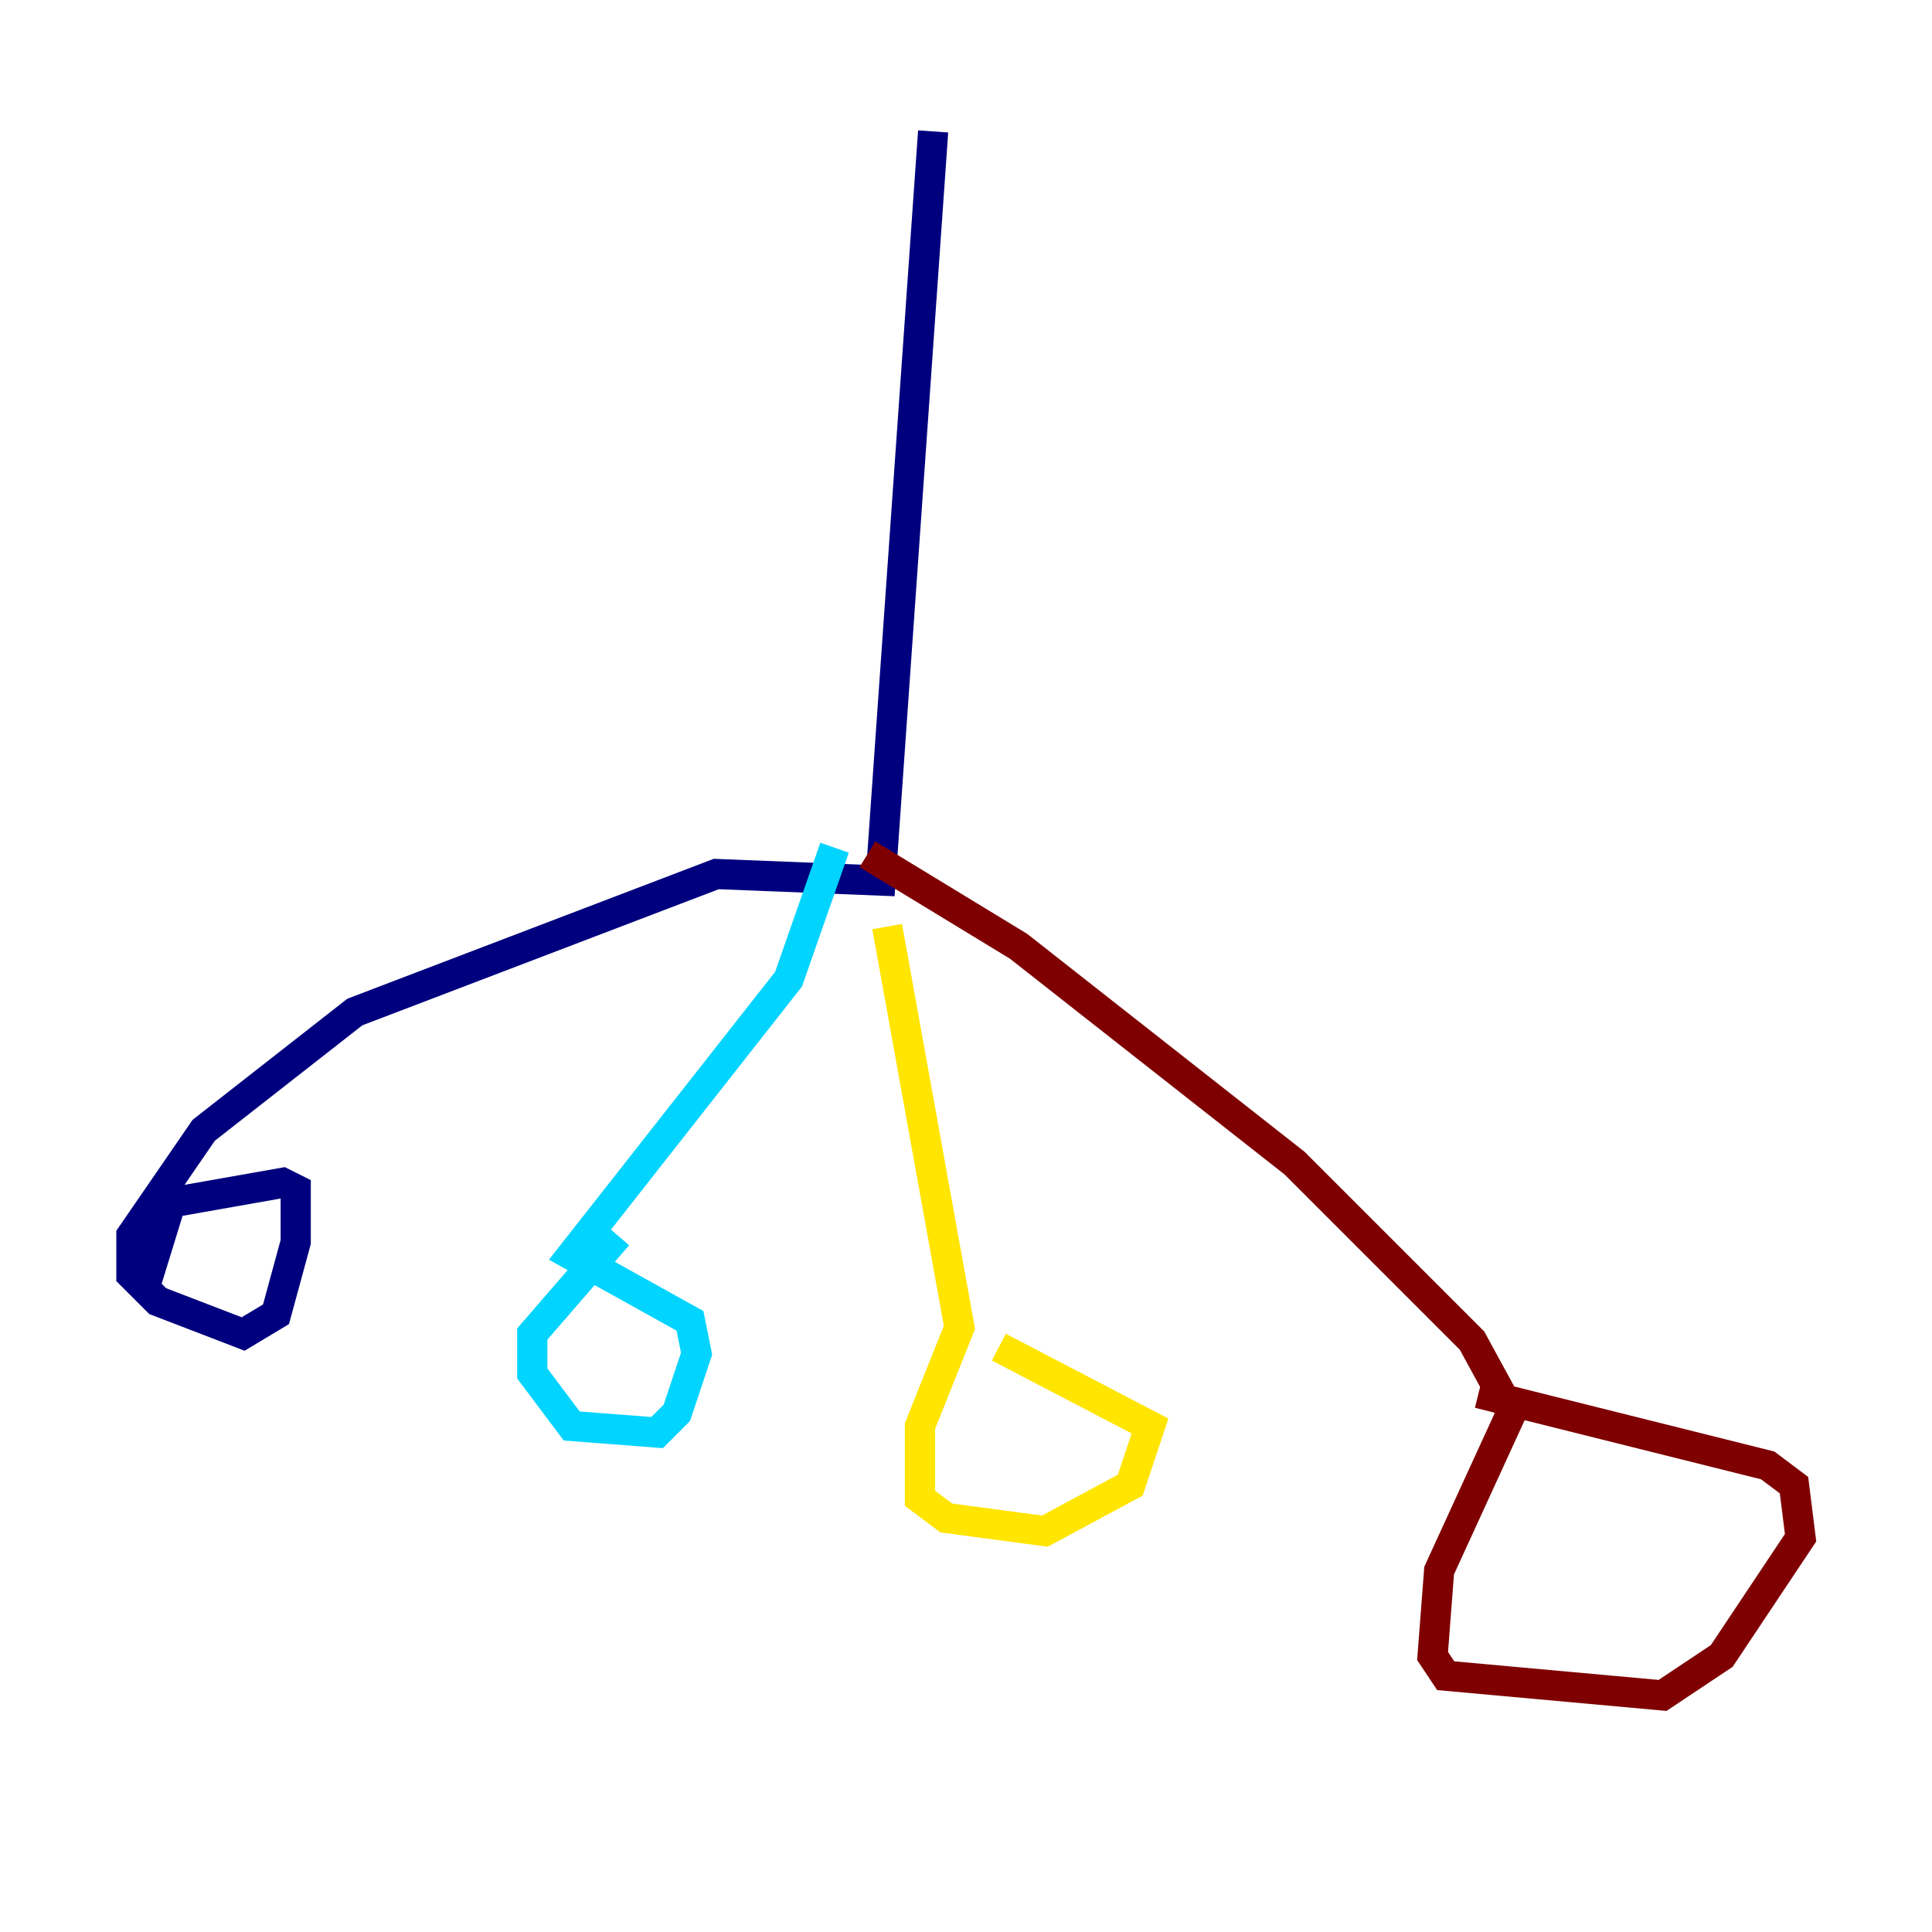 <?xml version="1.0" encoding="utf-8" ?>
<svg baseProfile="tiny" height="128" version="1.2" viewBox="0,0,128,128" width="128" xmlns="http://www.w3.org/2000/svg" xmlns:ev="http://www.w3.org/2001/xml-events" xmlns:xlink="http://www.w3.org/1999/xlink"><defs /><polyline fill="none" points="61.823,8.707 58.34,58.34 47.456,57.905 23.51,67.048 13.497,74.884 8.707,81.85 8.707,84.463 10.449,86.204 16.109,88.381 18.286,87.075 19.592,82.286 19.592,78.803 18.721,78.367 11.32,79.674 9.578,85.333" stroke="#00007f" stroke-width="2" /><polyline fill="none" points="55.292,56.163 52.245,64.871 37.878,83.156 45.714,87.51 46.15,89.687 44.843,93.605 43.537,94.912 37.878,94.476 35.265,90.993 35.265,88.381 40.925,81.85" stroke="#00d4ff" stroke-width="2" /><polyline fill="none" points="58.776,61.388 63.565,87.946 60.952,94.476 60.952,99.265 62.694,100.571 69.225,101.442 74.884,98.395 76.191,94.476 66.177,89.252" stroke="#ffe500" stroke-width="2" /><polyline fill="none" points="57.469,56.599 67.483,62.694 85.769,77.061 97.524,88.816 100.136,93.605 95.347,104.054 94.912,109.714 95.782,111.02 110.15,112.326 114.068,109.714 119.293,101.878 118.857,98.395 117.116,97.088 97.959,92.299" stroke="#7f0000" stroke-width="2" /></svg>